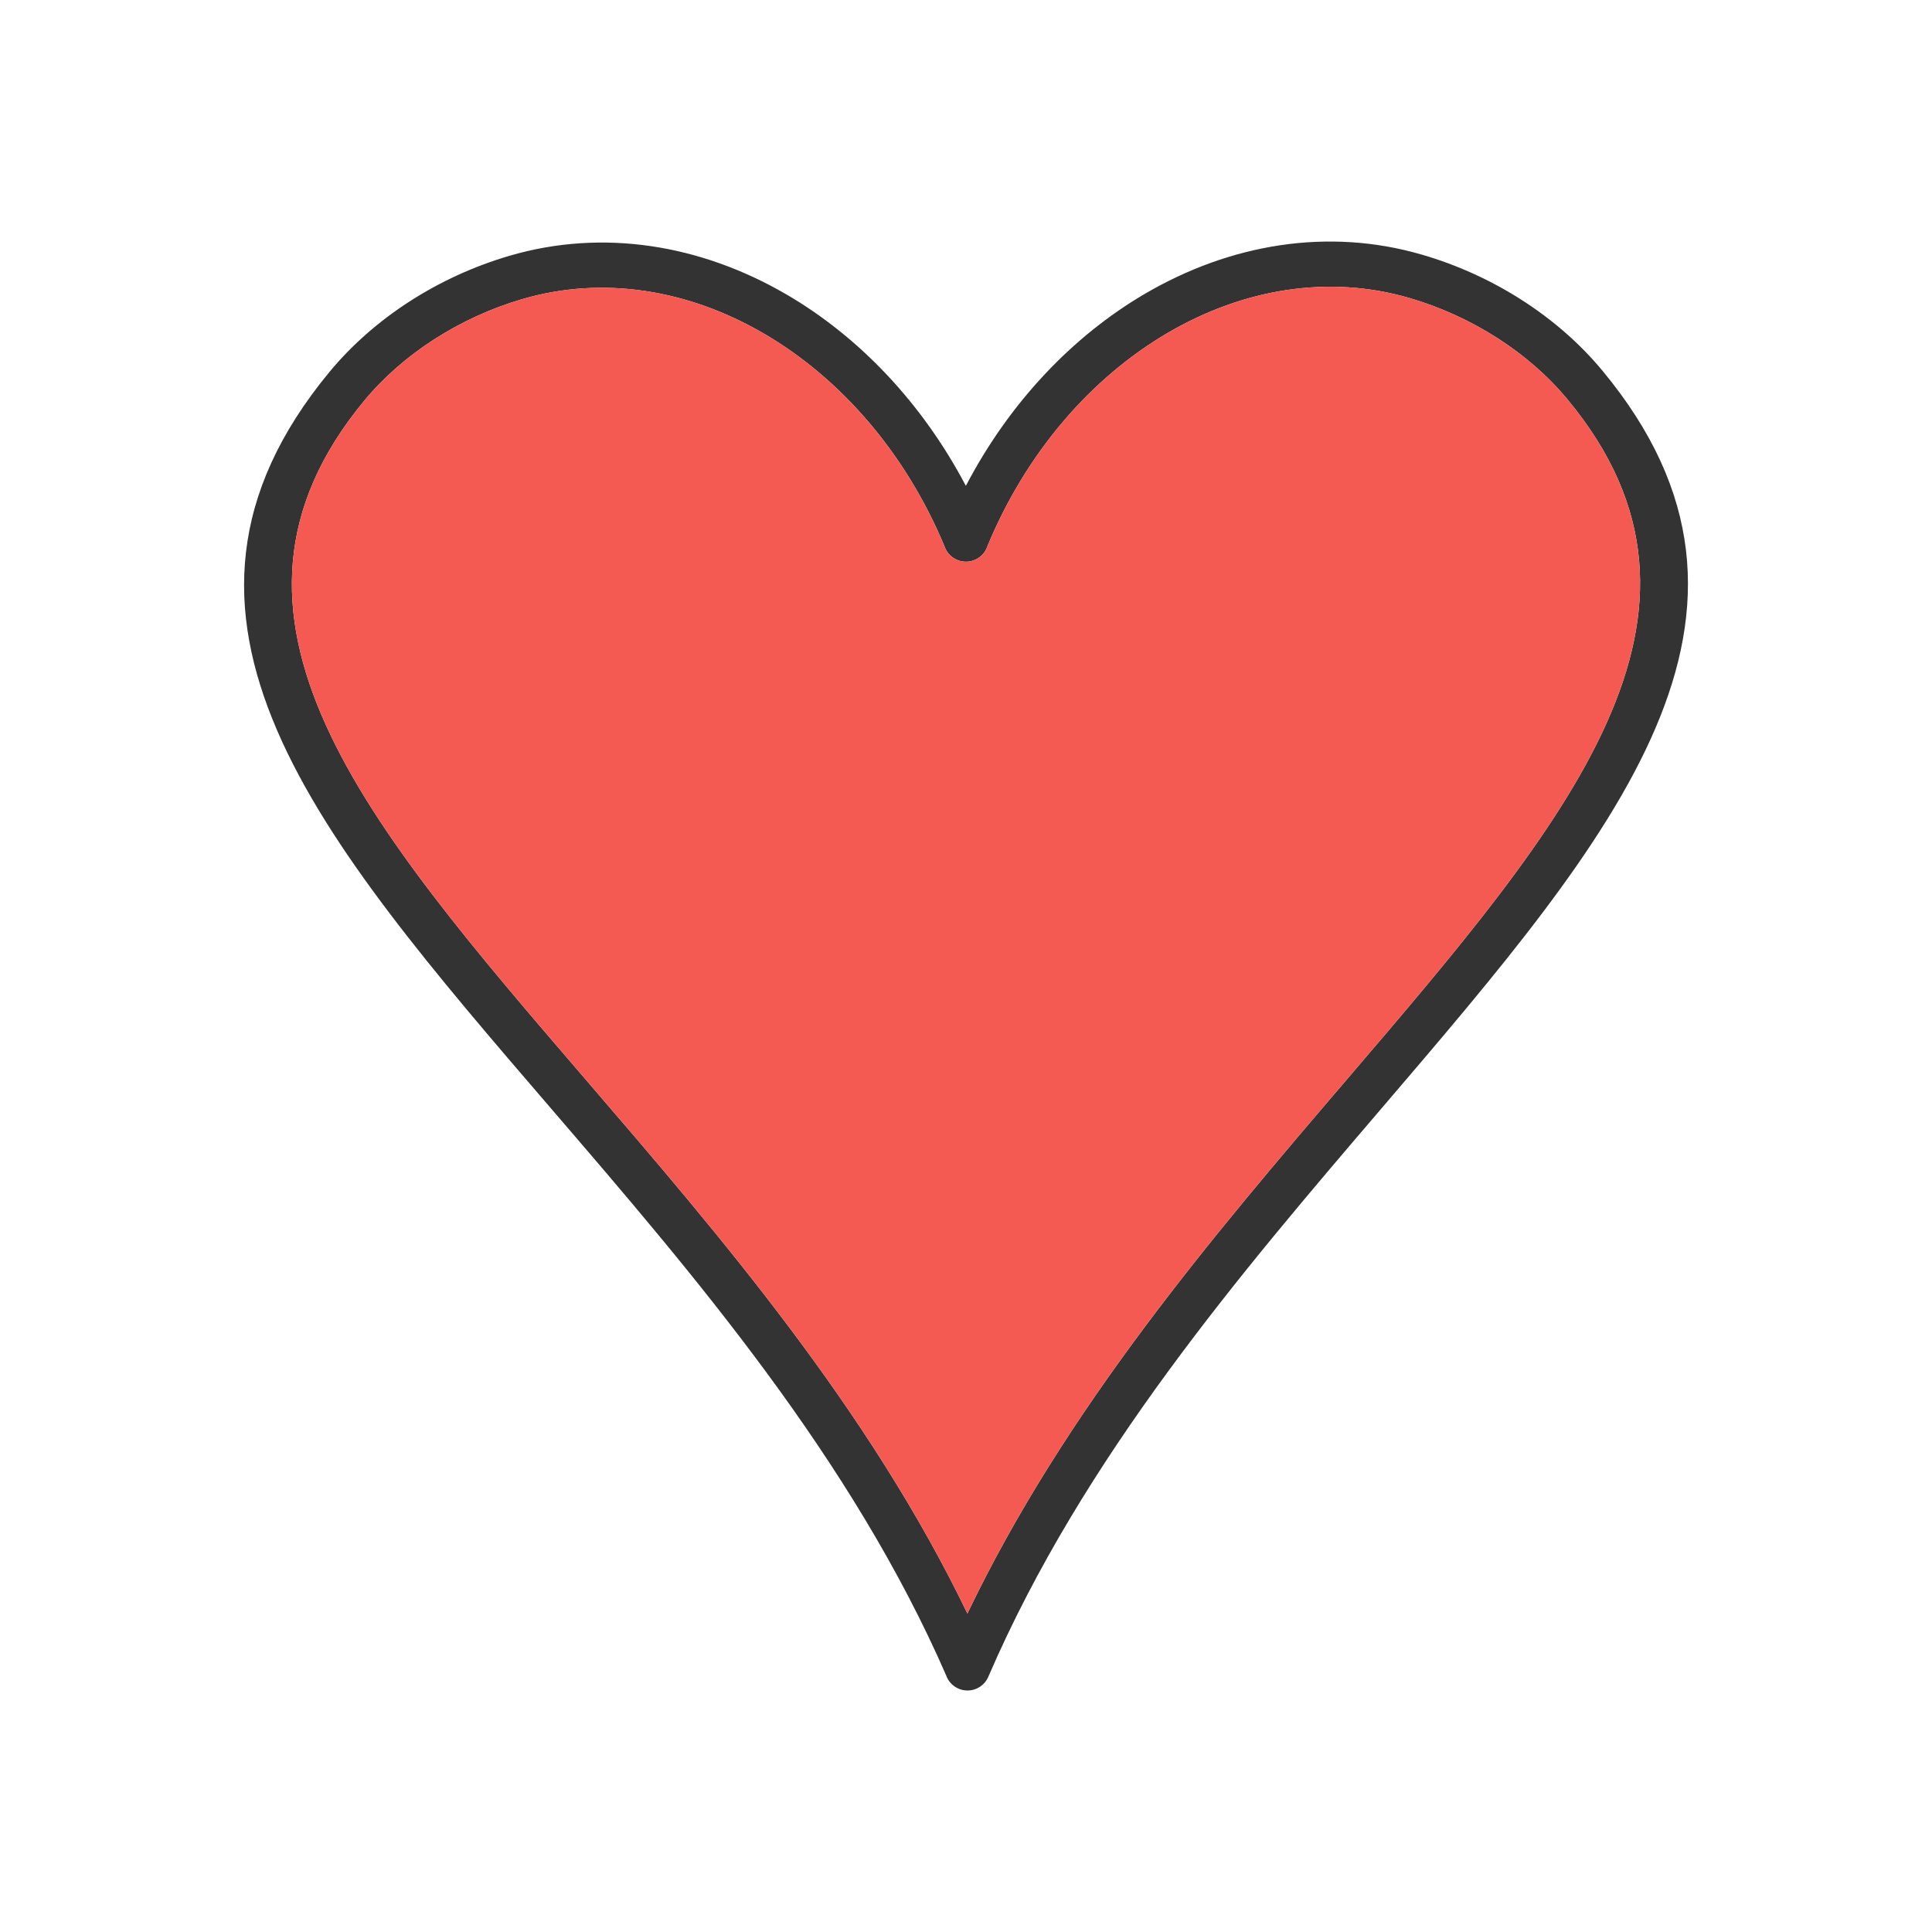<?xml version="1.0" encoding="UTF-8"?>
<!DOCTYPE svg PUBLIC "-//W3C//DTD SVG 1.1//EN" "http://www.w3.org/Graphics/SVG/1.1/DTD/svg11.dtd">
<!-- Creator: CorelDRAW -->
<svg xmlns="http://www.w3.org/2000/svg" xml:space="preserve" width="2048px" height="2048px" style="shape-rendering:geometricPrecision; text-rendering:geometricPrecision; image-rendering:optimizeQuality; fill-rule:evenodd; clip-rule:evenodd"
viewBox="0 0 2048 2048"
 xmlns:xlink="http://www.w3.org/1999/xlink">
 <defs>
  <style type="text/css">
   <![CDATA[
    .fil2 {fill:none}
    .fil1 {fill:#F45A52}
    .fil0 {fill:#333333;fill-rule:nonzero}
   ]]>
  </style>
 </defs>
 <g id="Layer_x0020_1">
  <path class="fil0" d="M1024.13 595.427c-3.119,0.031 -6.295,-0.55 -9.361,-1.813 -6.75,-2.779 -11.552,-8.285 -13.665,-14.716 -41.701,-99.854 -110.961,-178.609 -191.93,-225.626 -79.225,-46.005 -169.632,-61.453 -255.908,-36.097 -32.718,9.615 -64.566,24.174 -93.578,42.914 -28.048,18.117 -53.295,40.048 -73.932,65.079 -187.647,227.606 1.218,447.214 235.445,719.567 141.723,164.791 299.431,348.19 404.283,565.665 104.228,-217.68 261.488,-401.585 402.811,-566.83 233.426,-272.947 421.646,-493.035 233.367,-720.125 -20.789,-25.075 -46.101,-46.958 -74.127,-64.952 -29.078,-18.669 -60.937,-33.133 -93.609,-42.637 -86.303,-25.104 -176.668,-9.389 -255.801,36.856 -81.315,47.52 -150.69,127.069 -192.036,227.795l0.073 0.03c-3.784,9.22 -12.652,14.819 -22.03,14.891zm-190.957 -283.594c76.911,44.661 144.157,114.863 190.677,203.186 46.272,-88.482 113.315,-158.883 190.086,-203.746 90.092,-52.65 193.655,-70.342 293.301,-41.356 37.24,10.832 73.376,27.204 106.172,48.261 32.144,20.637 61.228,45.803 85.189,74.704 213.97,258.077 14.031,491.868 -233.929,781.811 -149.151,174.401 -316.336,369.899 -416.719,602.02 -2.241,5.75 -6.684,10.639 -12.789,13.294 -12.155,5.287 -26.295,-0.281 -31.581,-12.436l0.064 -0.027c-100.95,-232.076 -268.958,-427.432 -418.819,-601.686 -248.717,-289.201 -449.265,-522.396 -236.007,-781.067 23.963,-29.067 52.98,-54.337 84.995,-75.017 32.753,-21.157 68.815,-37.623 105.953,-48.539 99.525,-29.25 203.136,-11.824 293.408,40.597z"/>
  <path class="fil1" d="M1024.13 595.427c-3.119,0.031 -6.295,-0.55 -9.361,-1.813 -6.75,-2.779 -11.552,-8.285 -13.665,-14.716 -41.701,-99.854 -110.961,-178.609 -191.93,-225.626 -79.225,-46.005 -169.632,-61.453 -255.908,-36.097 -32.718,9.615 -64.566,24.174 -93.578,42.914 -28.048,18.117 -53.295,40.048 -73.932,65.079 -187.647,227.606 1.218,447.214 235.445,719.567 141.723,164.791 299.431,348.19 404.283,565.665 104.228,-217.68 261.488,-401.585 402.811,-566.83 233.426,-272.947 421.646,-493.035 233.367,-720.125 -20.789,-25.075 -46.101,-46.958 -74.127,-64.952 -29.078,-18.669 -60.937,-33.133 -93.609,-42.637 -86.303,-25.104 -176.668,-9.389 -255.801,36.856 -81.315,47.52 -150.69,127.069 -192.036,227.795l0.073 0.03c-3.784,9.22 -12.652,14.819 -22.03,14.891z"/>
 </g>
 <rect class="fil2" width="2048" height="2048"/>
</svg>
